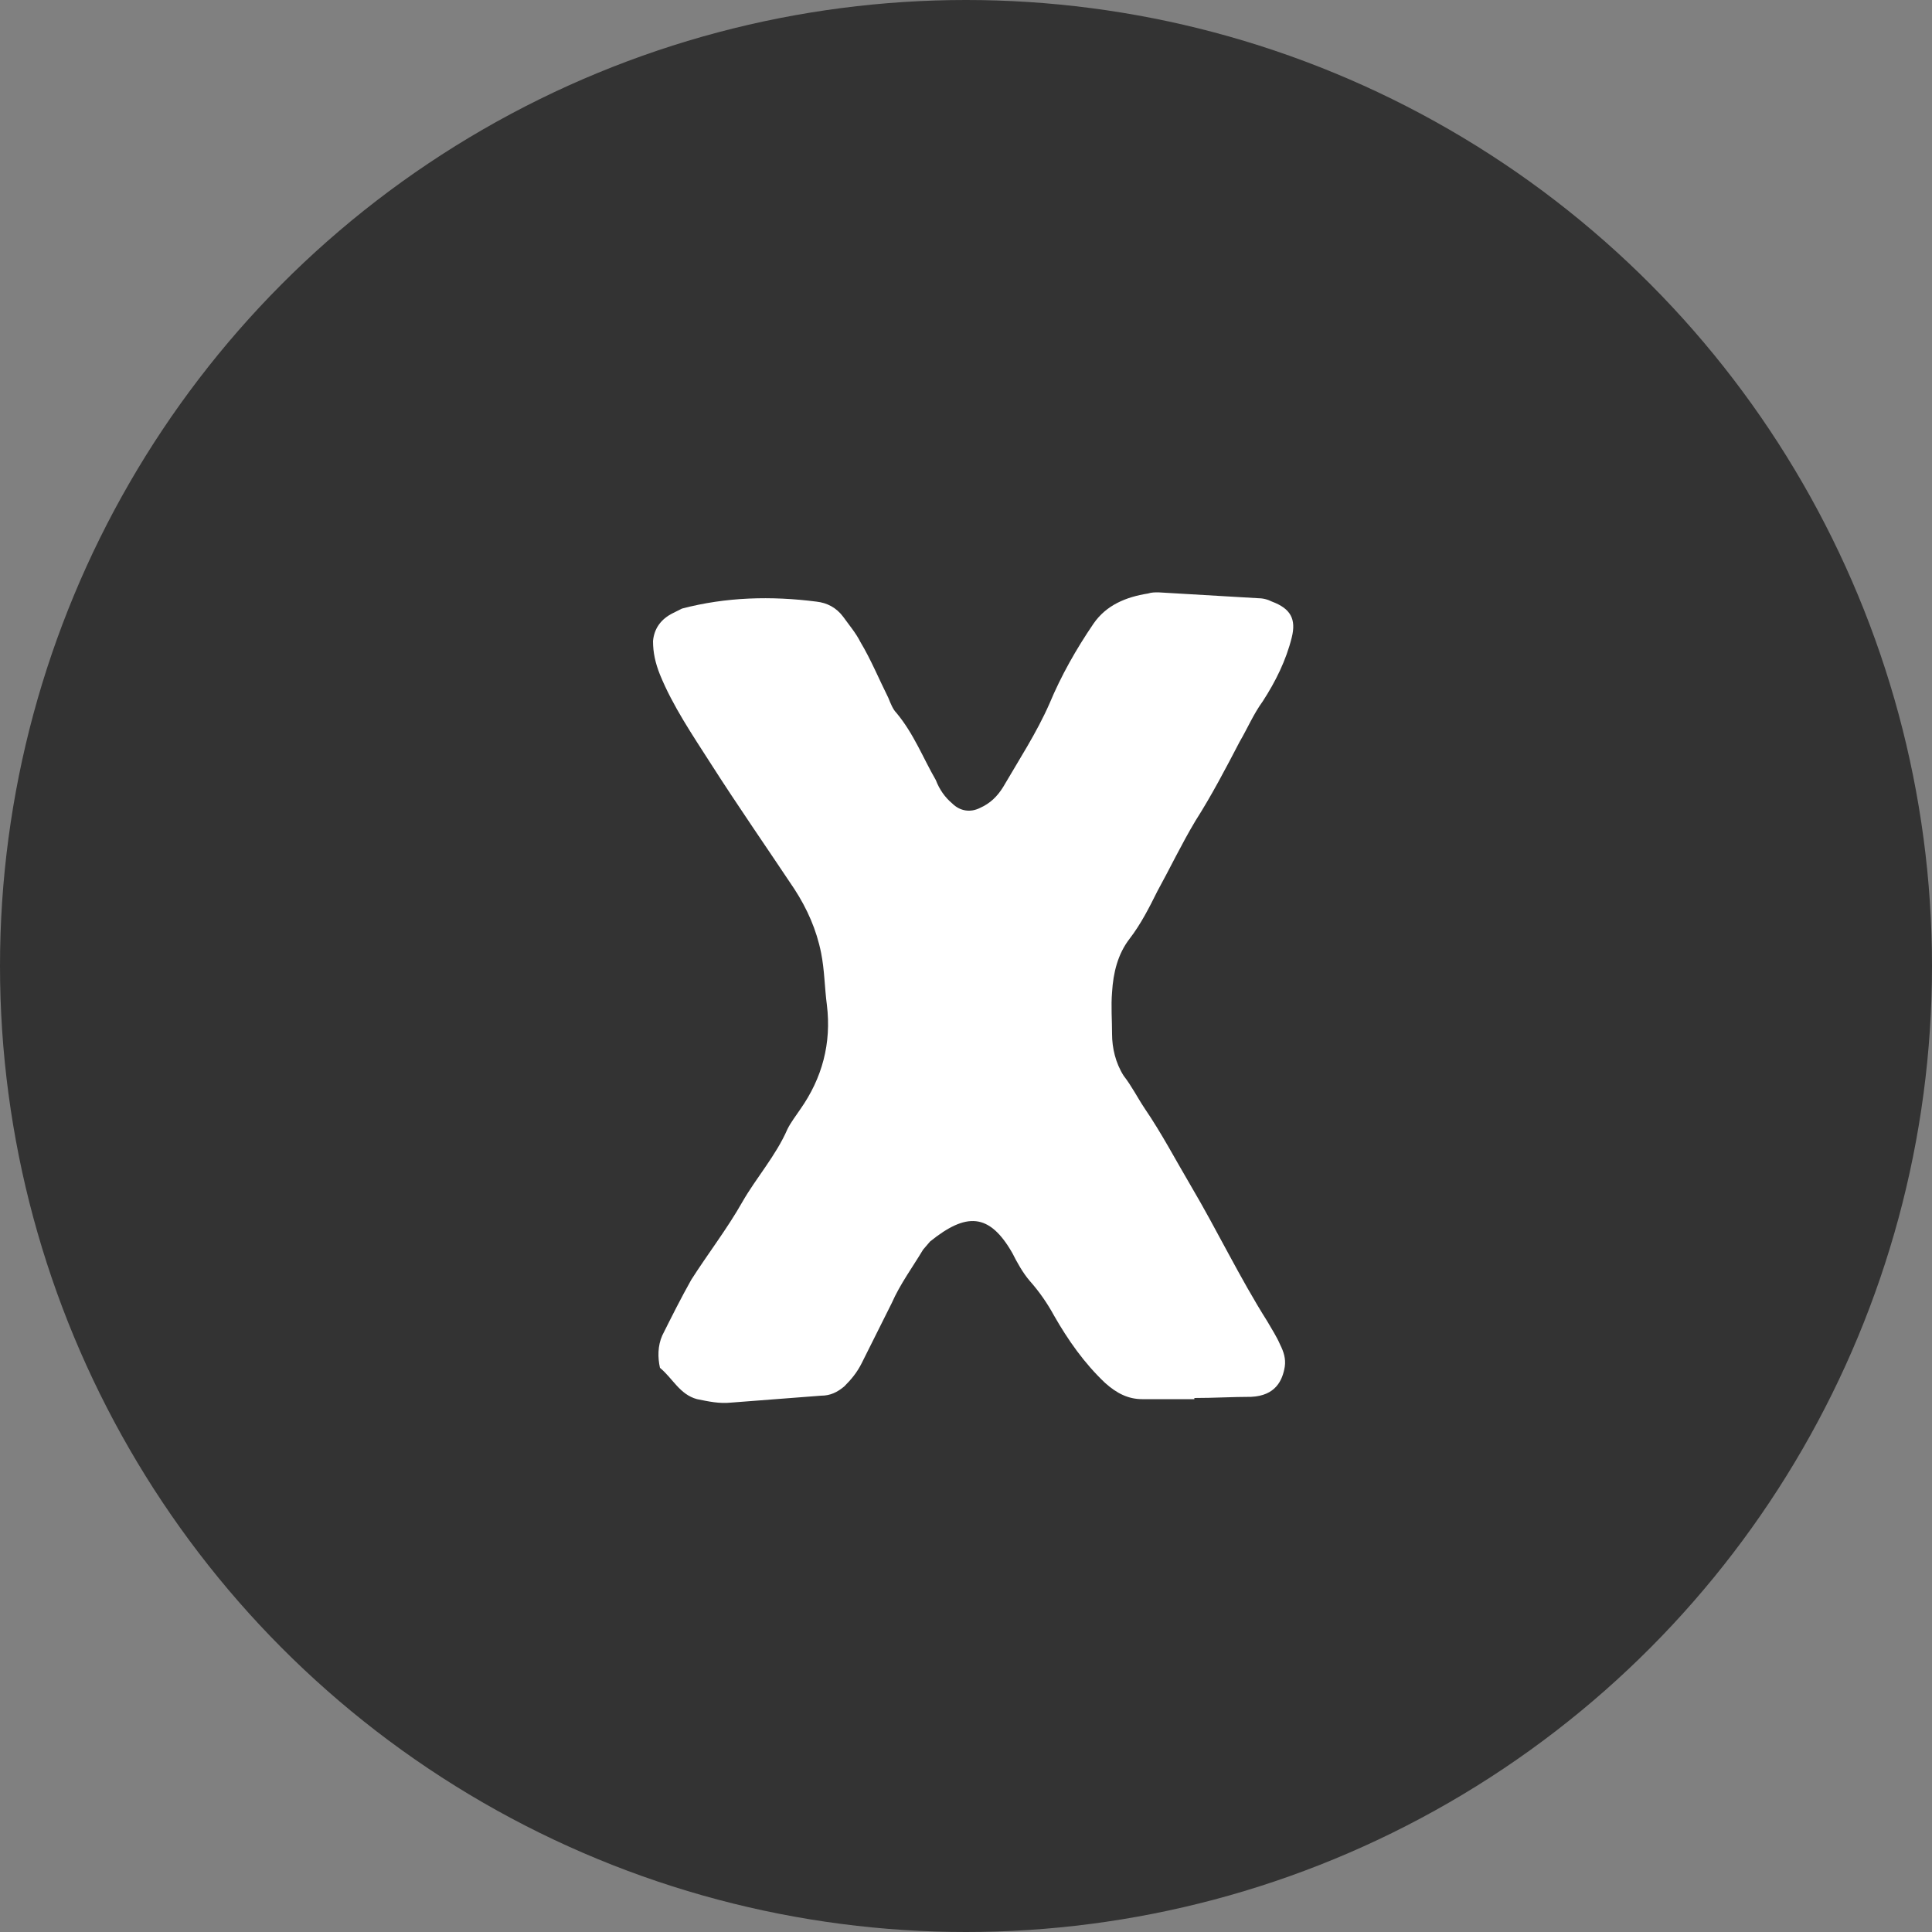 <svg width="50" height="50" viewBox="0 0 50 50" fill="none" xmlns="http://www.w3.org/2000/svg">
<rect x="0" y="0" width="50" height="50" fill="#808080" stroke="none"/>
<circle cx="25" cy="25" r="25" fill="#333333"/>
<path d="M26.2 32.43C25.6 31.38 25 31.38 24.07 32.13L23.89 32.34C23.62 32.79 23.29 33.24 23.08 33.72L22.3 35.28C22.18 35.52 22.03 35.7 21.85 35.88C21.67 36.03 21.49 36.12 21.25 36.12L18.91 36.3C18.61 36.33 18.34 36.27 18.04 36.21C17.59 36.09 17.41 35.67 17.08 35.4C17.02 35.13 17.02 34.83 17.14 34.56C17.38 34.08 17.62 33.6 17.89 33.12C18.31 32.46 18.82 31.8 19.21 31.11C19.57 30.48 20.08 29.91 20.38 29.22C20.47 29.04 20.59 28.89 20.71 28.71C21.28 27.9 21.52 27 21.4 26.01C21.34 25.56 21.34 25.11 21.25 24.66C21.13 24.06 20.89 23.52 20.56 23.01C19.84 21.93 19.09 20.85 18.4 19.77C17.92 19.02 17.41 18.27 17.08 17.46C16.96 17.16 16.9 16.89 16.9 16.59C16.93 16.26 17.11 16.02 17.41 15.87L17.65 15.75C18.79 15.45 19.96 15.42 21.13 15.57C21.4 15.6 21.64 15.72 21.82 15.96C21.97 16.17 22.15 16.38 22.27 16.62C22.54 17.07 22.75 17.58 22.99 18.06C23.05 18.21 23.11 18.36 23.2 18.45C23.65 18.99 23.89 19.62 24.22 20.19C24.31 20.43 24.46 20.64 24.64 20.79C24.85 21 25.12 21.03 25.36 20.91C25.63 20.79 25.81 20.61 25.96 20.37C26.38 19.65 26.83 18.96 27.16 18.21C27.46 17.49 27.85 16.8 28.3 16.14C28.63 15.66 29.14 15.45 29.71 15.36C29.8 15.33 29.89 15.33 29.98 15.33L32.53 15.48C32.68 15.48 32.8 15.51 32.92 15.57C33.4 15.75 33.55 16.02 33.43 16.5C33.28 17.1 33.01 17.64 32.68 18.15C32.44 18.48 32.29 18.84 32.08 19.2C31.72 19.89 31.36 20.58 30.94 21.24C30.58 21.84 30.28 22.47 29.95 23.07C29.74 23.49 29.53 23.91 29.23 24.3C28.93 24.69 28.81 25.17 28.78 25.68C28.75 26.04 28.78 26.4 28.78 26.76C28.78 27.12 28.87 27.51 29.08 27.84C29.29 28.11 29.44 28.41 29.62 28.68C30.07 29.34 30.43 30.03 30.82 30.69C31.51 31.86 32.08 33.06 32.8 34.2C32.92 34.41 33.04 34.59 33.13 34.8C33.22 34.98 33.28 35.16 33.25 35.37C33.19 35.73 33.01 36.12 32.38 36.15C31.9 36.15 31.42 36.18 30.91 36.18V36.21H29.56C29.2 36.21 28.9 36.06 28.6 35.79C28.06 35.28 27.64 34.68 27.28 34.05C27.1 33.72 26.89 33.42 26.65 33.15C26.47 32.94 26.32 32.67 26.2 32.43Z" fill="white"/>
</svg>
